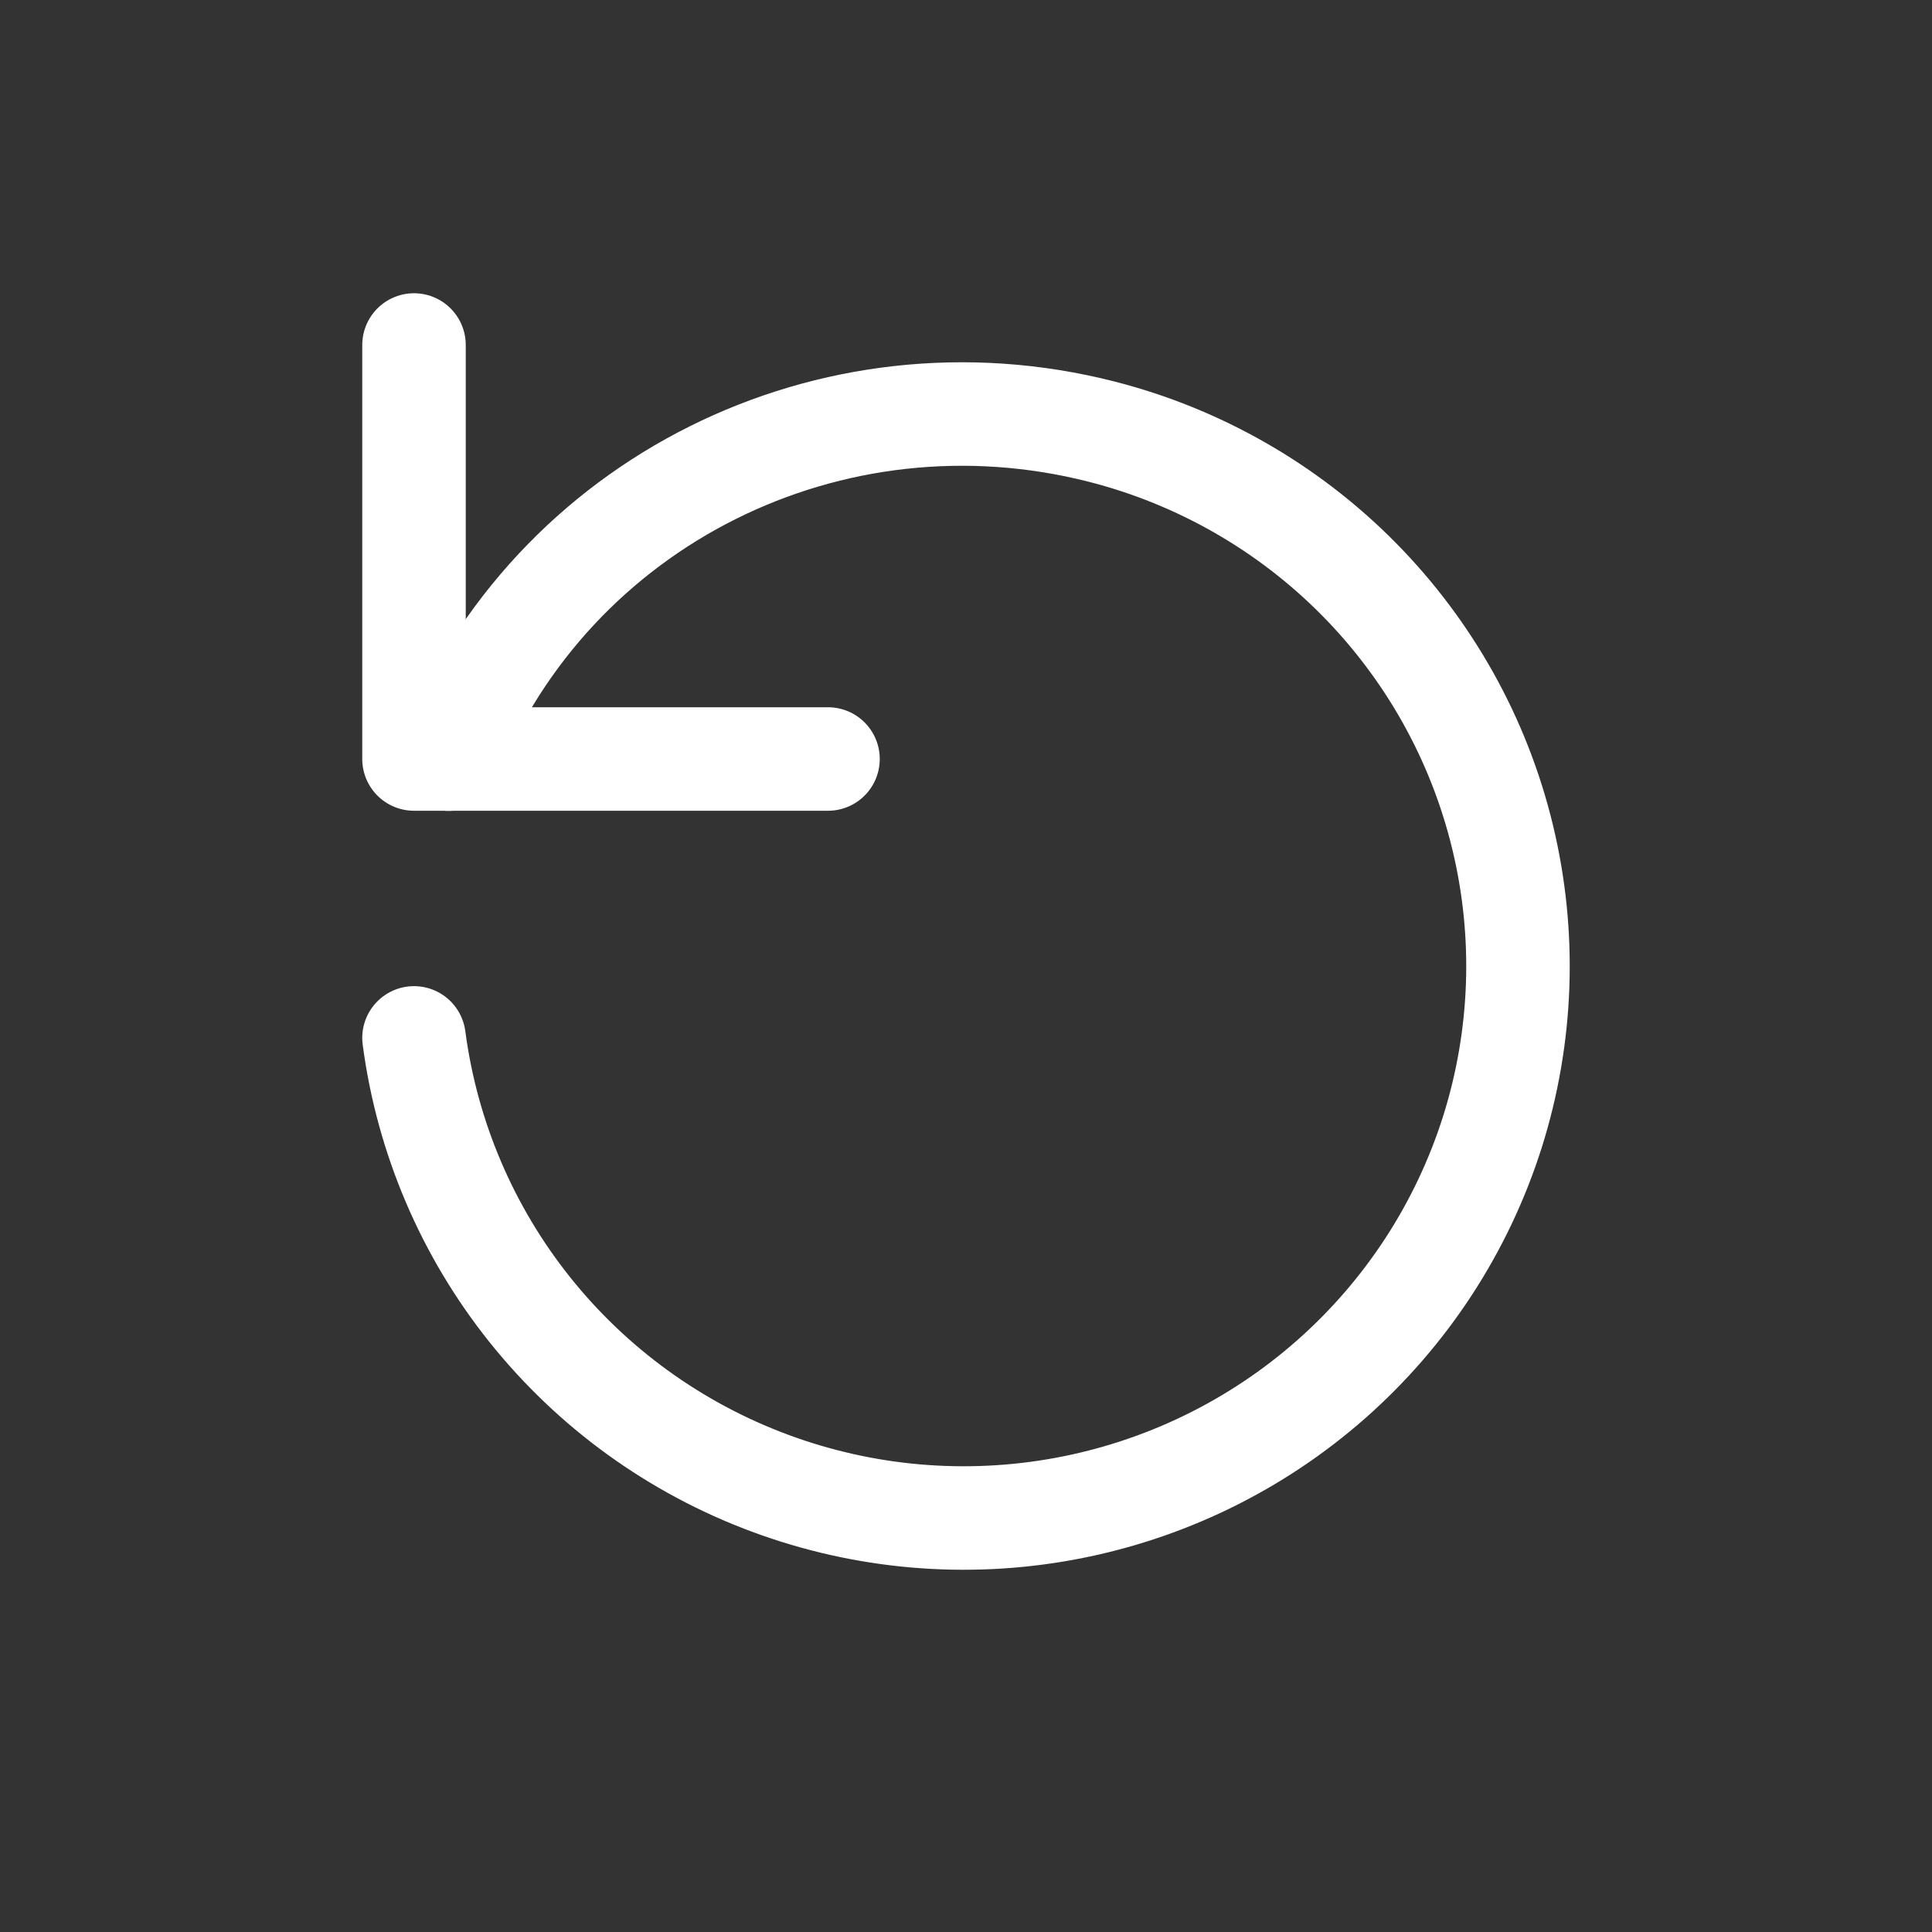 <svg width="28" height="28" viewBox="0 0 28 28" fill="none" xmlns="http://www.w3.org/2000/svg">
<rect x="0" y="0" width="28" height="28" fill="#333333" stroke="none"/>
<g clip-path="url(#clip0_156_109140)">
<path d="M6 15.042C6.19 16.481 6.769 17.842 7.677 18.979C8.585 20.116 9.786 20.985 11.152 21.493C12.518 22.002 13.997 22.131 15.431 21.866C16.865 21.601 18.2 20.953 19.292 19.99C20.384 19.027 21.192 17.787 21.63 16.402C22.067 15.017 22.118 13.54 21.776 12.128C21.435 10.716 20.713 9.424 19.69 8.389C18.667 7.355 17.38 6.617 15.967 6.256C12.052 5.256 7.998 7.262 6.502 11.002" stroke="white" stroke-width="1.5" stroke-linecap="round" stroke-linejoin="round"/>
<path d="M6 5V11H12" stroke="white" stroke-width="1.5" stroke-linecap="round" stroke-linejoin="round"/>
</g>
<defs>
<clipPath id="clip0_156_109140">
<rect width="28" height="28" fill="white" transform="matrix(-1 0 0 1 28 0)"/>
</clipPath>
</defs>
</svg>
